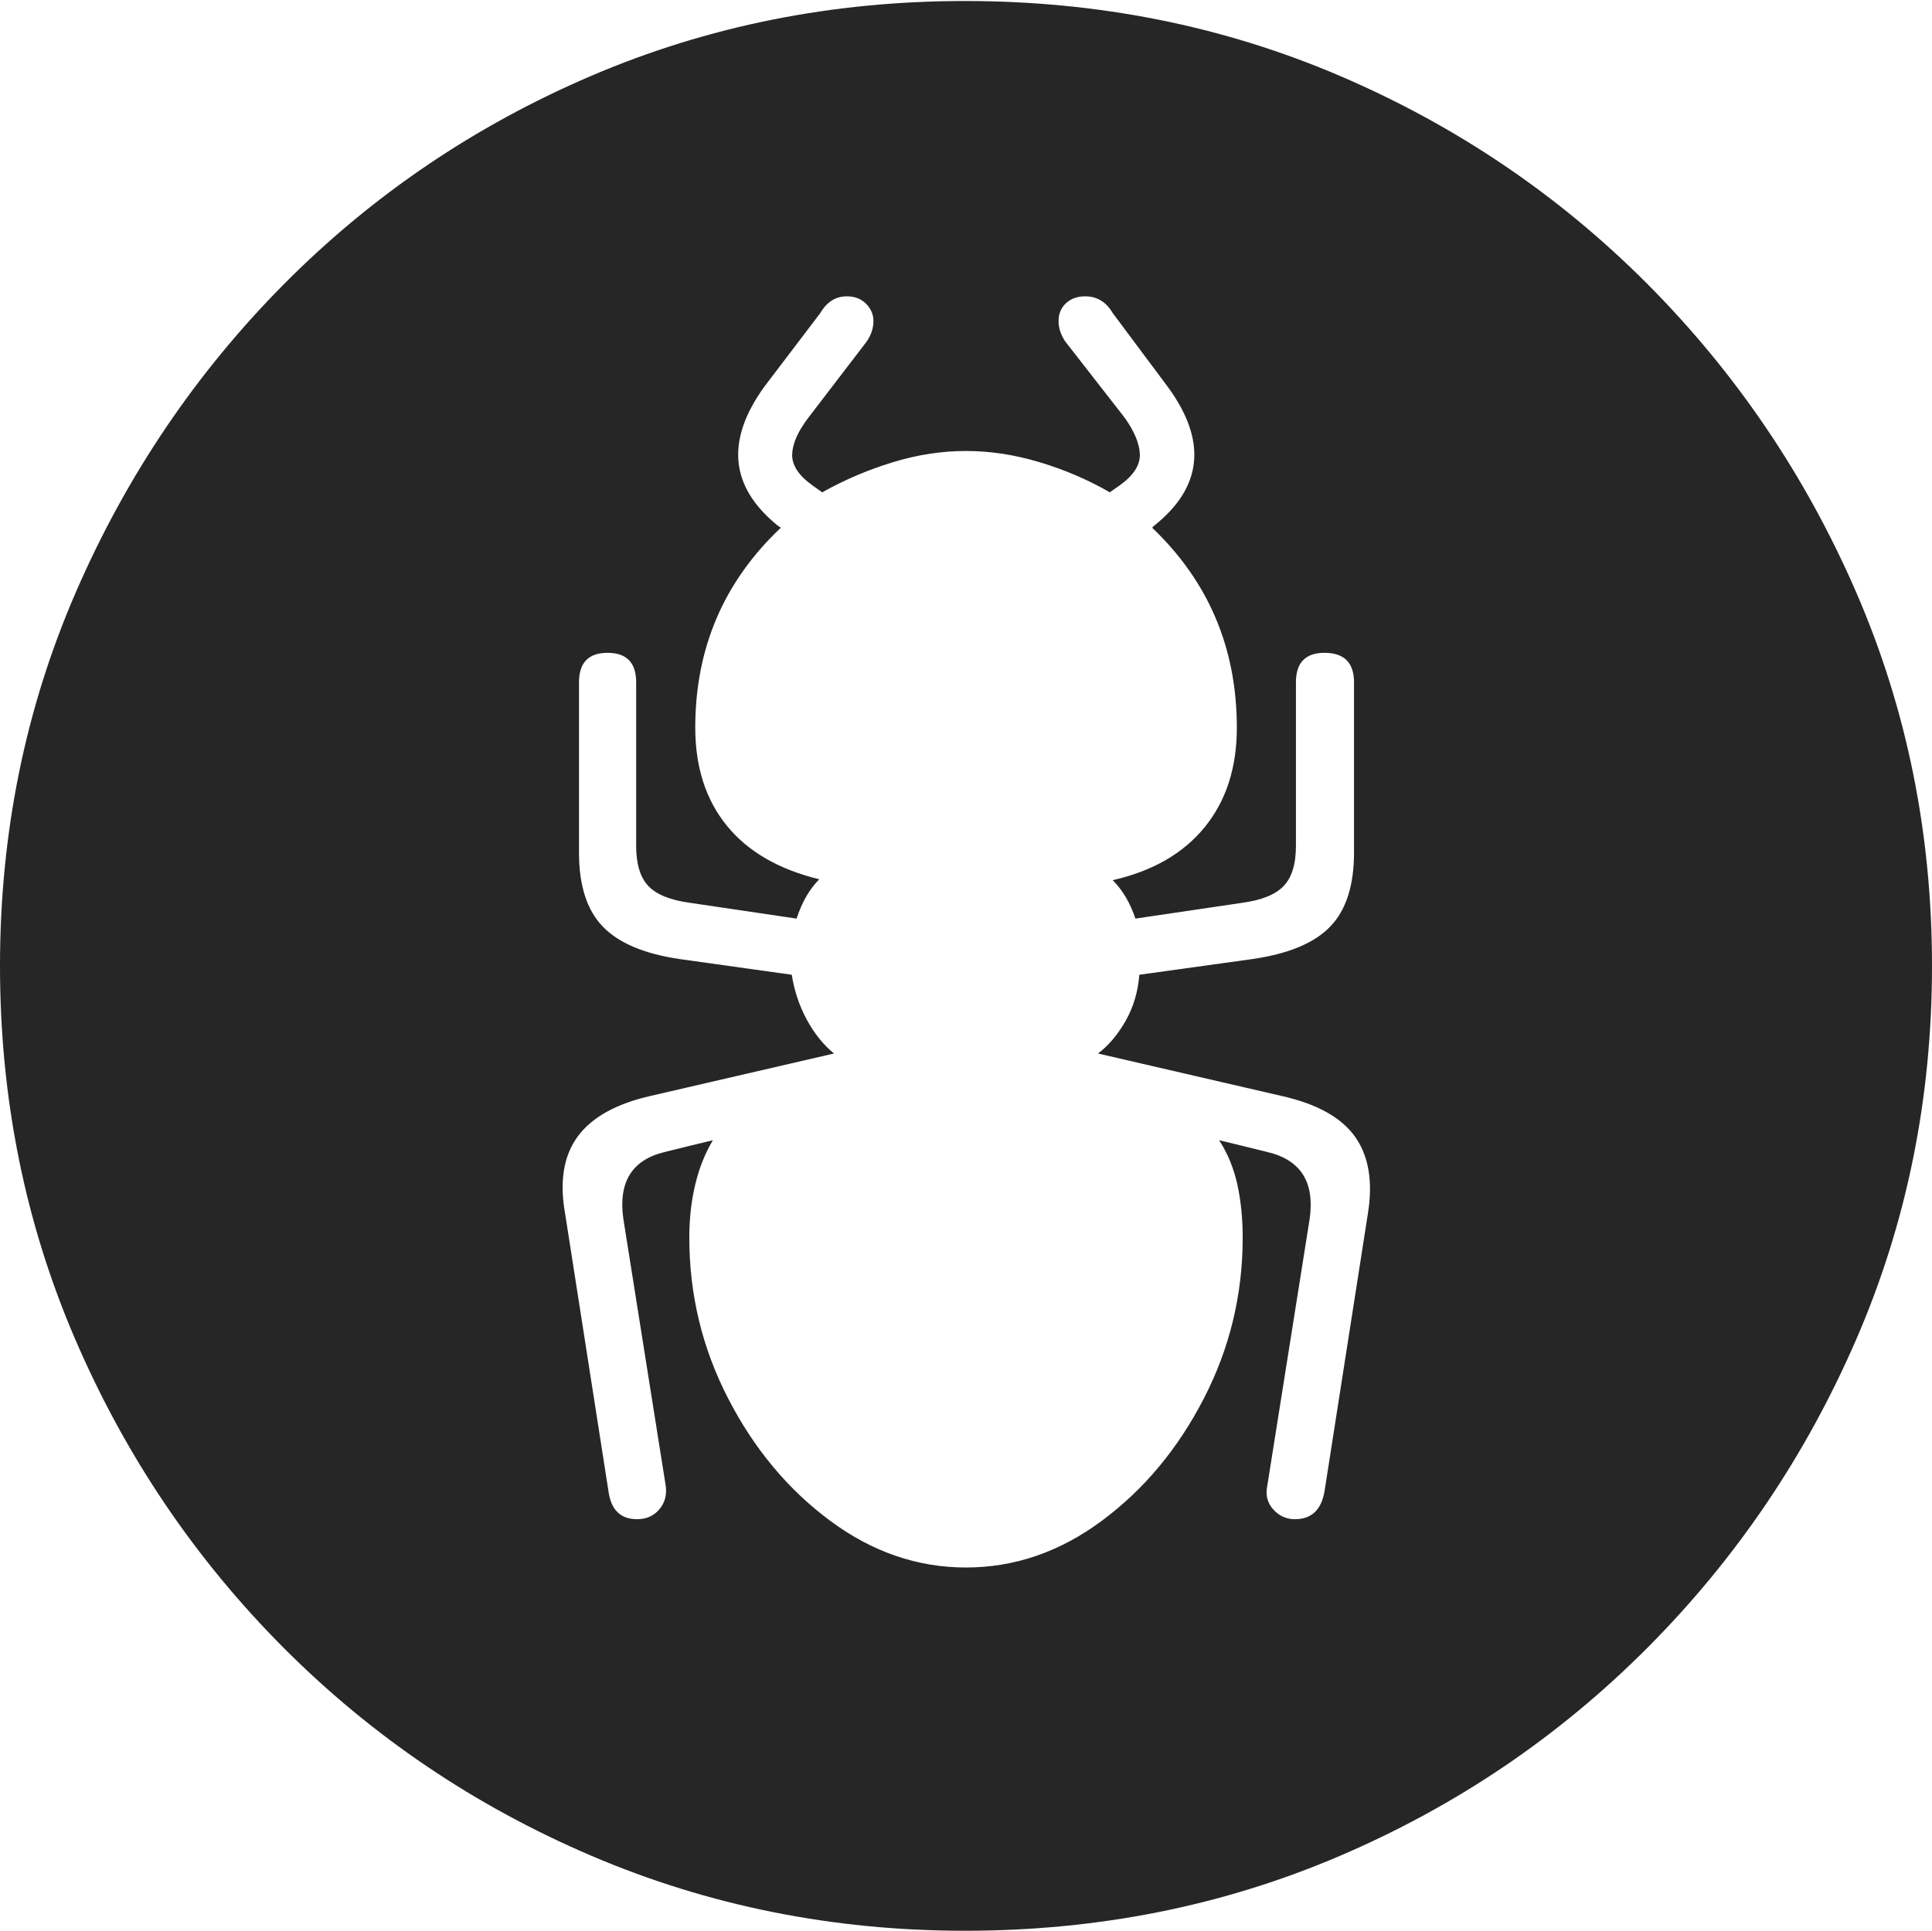 <?xml version="1.0" encoding="UTF-8"?>
<!--Generator: Apple Native CoreSVG 175-->
<!DOCTYPE svg
PUBLIC "-//W3C//DTD SVG 1.1//EN"
       "http://www.w3.org/Graphics/SVG/1.1/DTD/svg11.dtd">
<svg version="1.1" xmlns="http://www.w3.org/2000/svg" xmlns:xlink="http://www.w3.org/1999/xlink" width="19.16" height="19.15">
 <g>
  <rect height="19.15" opacity="0" width="19.16" x="0" y="0"/>
  <path d="M9.57 19.15Q11.553 19.15 13.286 18.408Q15.02 17.666 16.338 16.343Q17.656 15.02 18.408 13.286Q19.16 11.553 19.16 9.58Q19.16 7.607 18.408 5.874Q17.656 4.141 16.338 2.817Q15.02 1.494 13.286 0.752Q11.553 0.01 9.57 0.01Q7.598 0.01 5.864 0.752Q4.131 1.494 2.817 2.817Q1.504 4.141 0.752 5.874Q0 7.607 0 9.58Q0 11.553 0.747 13.286Q1.494 15.02 2.812 16.343Q4.131 17.666 5.869 18.408Q7.607 19.15 9.57 19.15ZM5.605 12.041Q5.518 11.562 5.728 11.274Q5.938 10.986 6.455 10.869L8.271 10.449Q8.115 10.322 8.003 10.117Q7.891 9.912 7.852 9.668L6.738 9.512Q6.211 9.434 5.977 9.189Q5.742 8.945 5.742 8.457L5.742 6.768Q5.742 6.475 6.025 6.475Q6.309 6.475 6.309 6.768L6.309 8.389Q6.309 8.662 6.431 8.789Q6.553 8.916 6.846 8.955L7.9 9.111Q7.979 8.867 8.125 8.721Q7.52 8.574 7.207 8.188Q6.895 7.803 6.895 7.217Q6.895 6.035 7.744 5.234L7.715 5.215Q7.002 4.639 7.578 3.838L8.135 3.105Q8.232 2.939 8.398 2.939Q8.516 2.939 8.589 3.013Q8.662 3.086 8.662 3.184Q8.662 3.291 8.594 3.389L8.018 4.141Q7.861 4.346 7.856 4.507Q7.852 4.668 8.057 4.814L8.154 4.883Q8.486 4.697 8.853 4.585Q9.219 4.473 9.58 4.473Q9.941 4.473 10.312 4.585Q10.684 4.697 11.006 4.883L11.104 4.814Q11.309 4.668 11.304 4.507Q11.299 4.346 11.152 4.141L10.566 3.389Q10.498 3.291 10.498 3.184Q10.498 3.076 10.571 3.008Q10.645 2.939 10.762 2.939Q10.938 2.939 11.035 3.105L11.582 3.838Q12.168 4.639 11.445 5.215L11.426 5.234Q12.266 6.035 12.266 7.217Q12.266 7.812 11.948 8.203Q11.631 8.594 11.035 8.73Q11.182 8.877 11.26 9.111L12.315 8.955Q12.607 8.916 12.729 8.789Q12.852 8.662 12.852 8.389L12.852 6.768Q12.852 6.475 13.135 6.475Q13.428 6.475 13.428 6.768L13.428 8.457Q13.428 8.945 13.193 9.189Q12.959 9.434 12.422 9.512L11.299 9.668Q11.279 9.922 11.162 10.127Q11.045 10.332 10.889 10.449L12.705 10.869Q13.232 10.986 13.438 11.274Q13.643 11.562 13.565 12.041L13.135 14.795Q13.086 15.068 12.842 15.068Q12.715 15.068 12.627 14.971Q12.539 14.873 12.568 14.736L12.988 12.09Q13.066 11.543 12.568 11.426Q12.451 11.396 12.329 11.367Q12.207 11.338 12.09 11.309Q12.217 11.504 12.271 11.748Q12.324 11.992 12.324 12.275Q12.324 13.125 11.938 13.872Q11.553 14.619 10.928 15.083Q10.303 15.547 9.58 15.547Q8.857 15.547 8.232 15.083Q7.607 14.619 7.222 13.872Q6.836 13.125 6.836 12.275Q6.836 11.992 6.895 11.748Q6.953 11.504 7.07 11.309Q6.953 11.338 6.831 11.367Q6.709 11.396 6.592 11.426Q6.104 11.543 6.182 12.09L6.602 14.736Q6.621 14.873 6.538 14.971Q6.455 15.068 6.318 15.068Q6.074 15.068 6.035 14.795Z" fill="rgba(0,0,0,0.85)"/>
 </g>
</svg>
